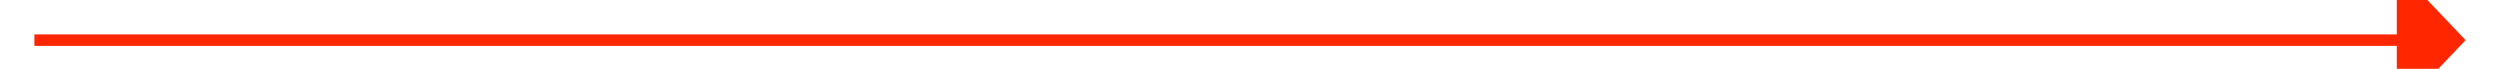 ﻿<?xml version="1.0" encoding="utf-8"?>
<svg version="1.1" xmlns:xlink="http://www.w3.org/1999/xlink" width="218px" height="6px" preserveAspectRatio="xMinYMid meet" viewBox="620 545  218 4" xmlns="http://www.w3.org/2000/svg">
  <path d="M 829 553.8  L 835 547.5  L 829 541.2  L 829 553.8  Z " fill-rule="nonzero" fill="#ff2600" stroke="none" />
  <path d="M 623 547.5  L 830 547.5  " stroke-width="1" stroke="#ff2600" fill="none" />
</svg>
